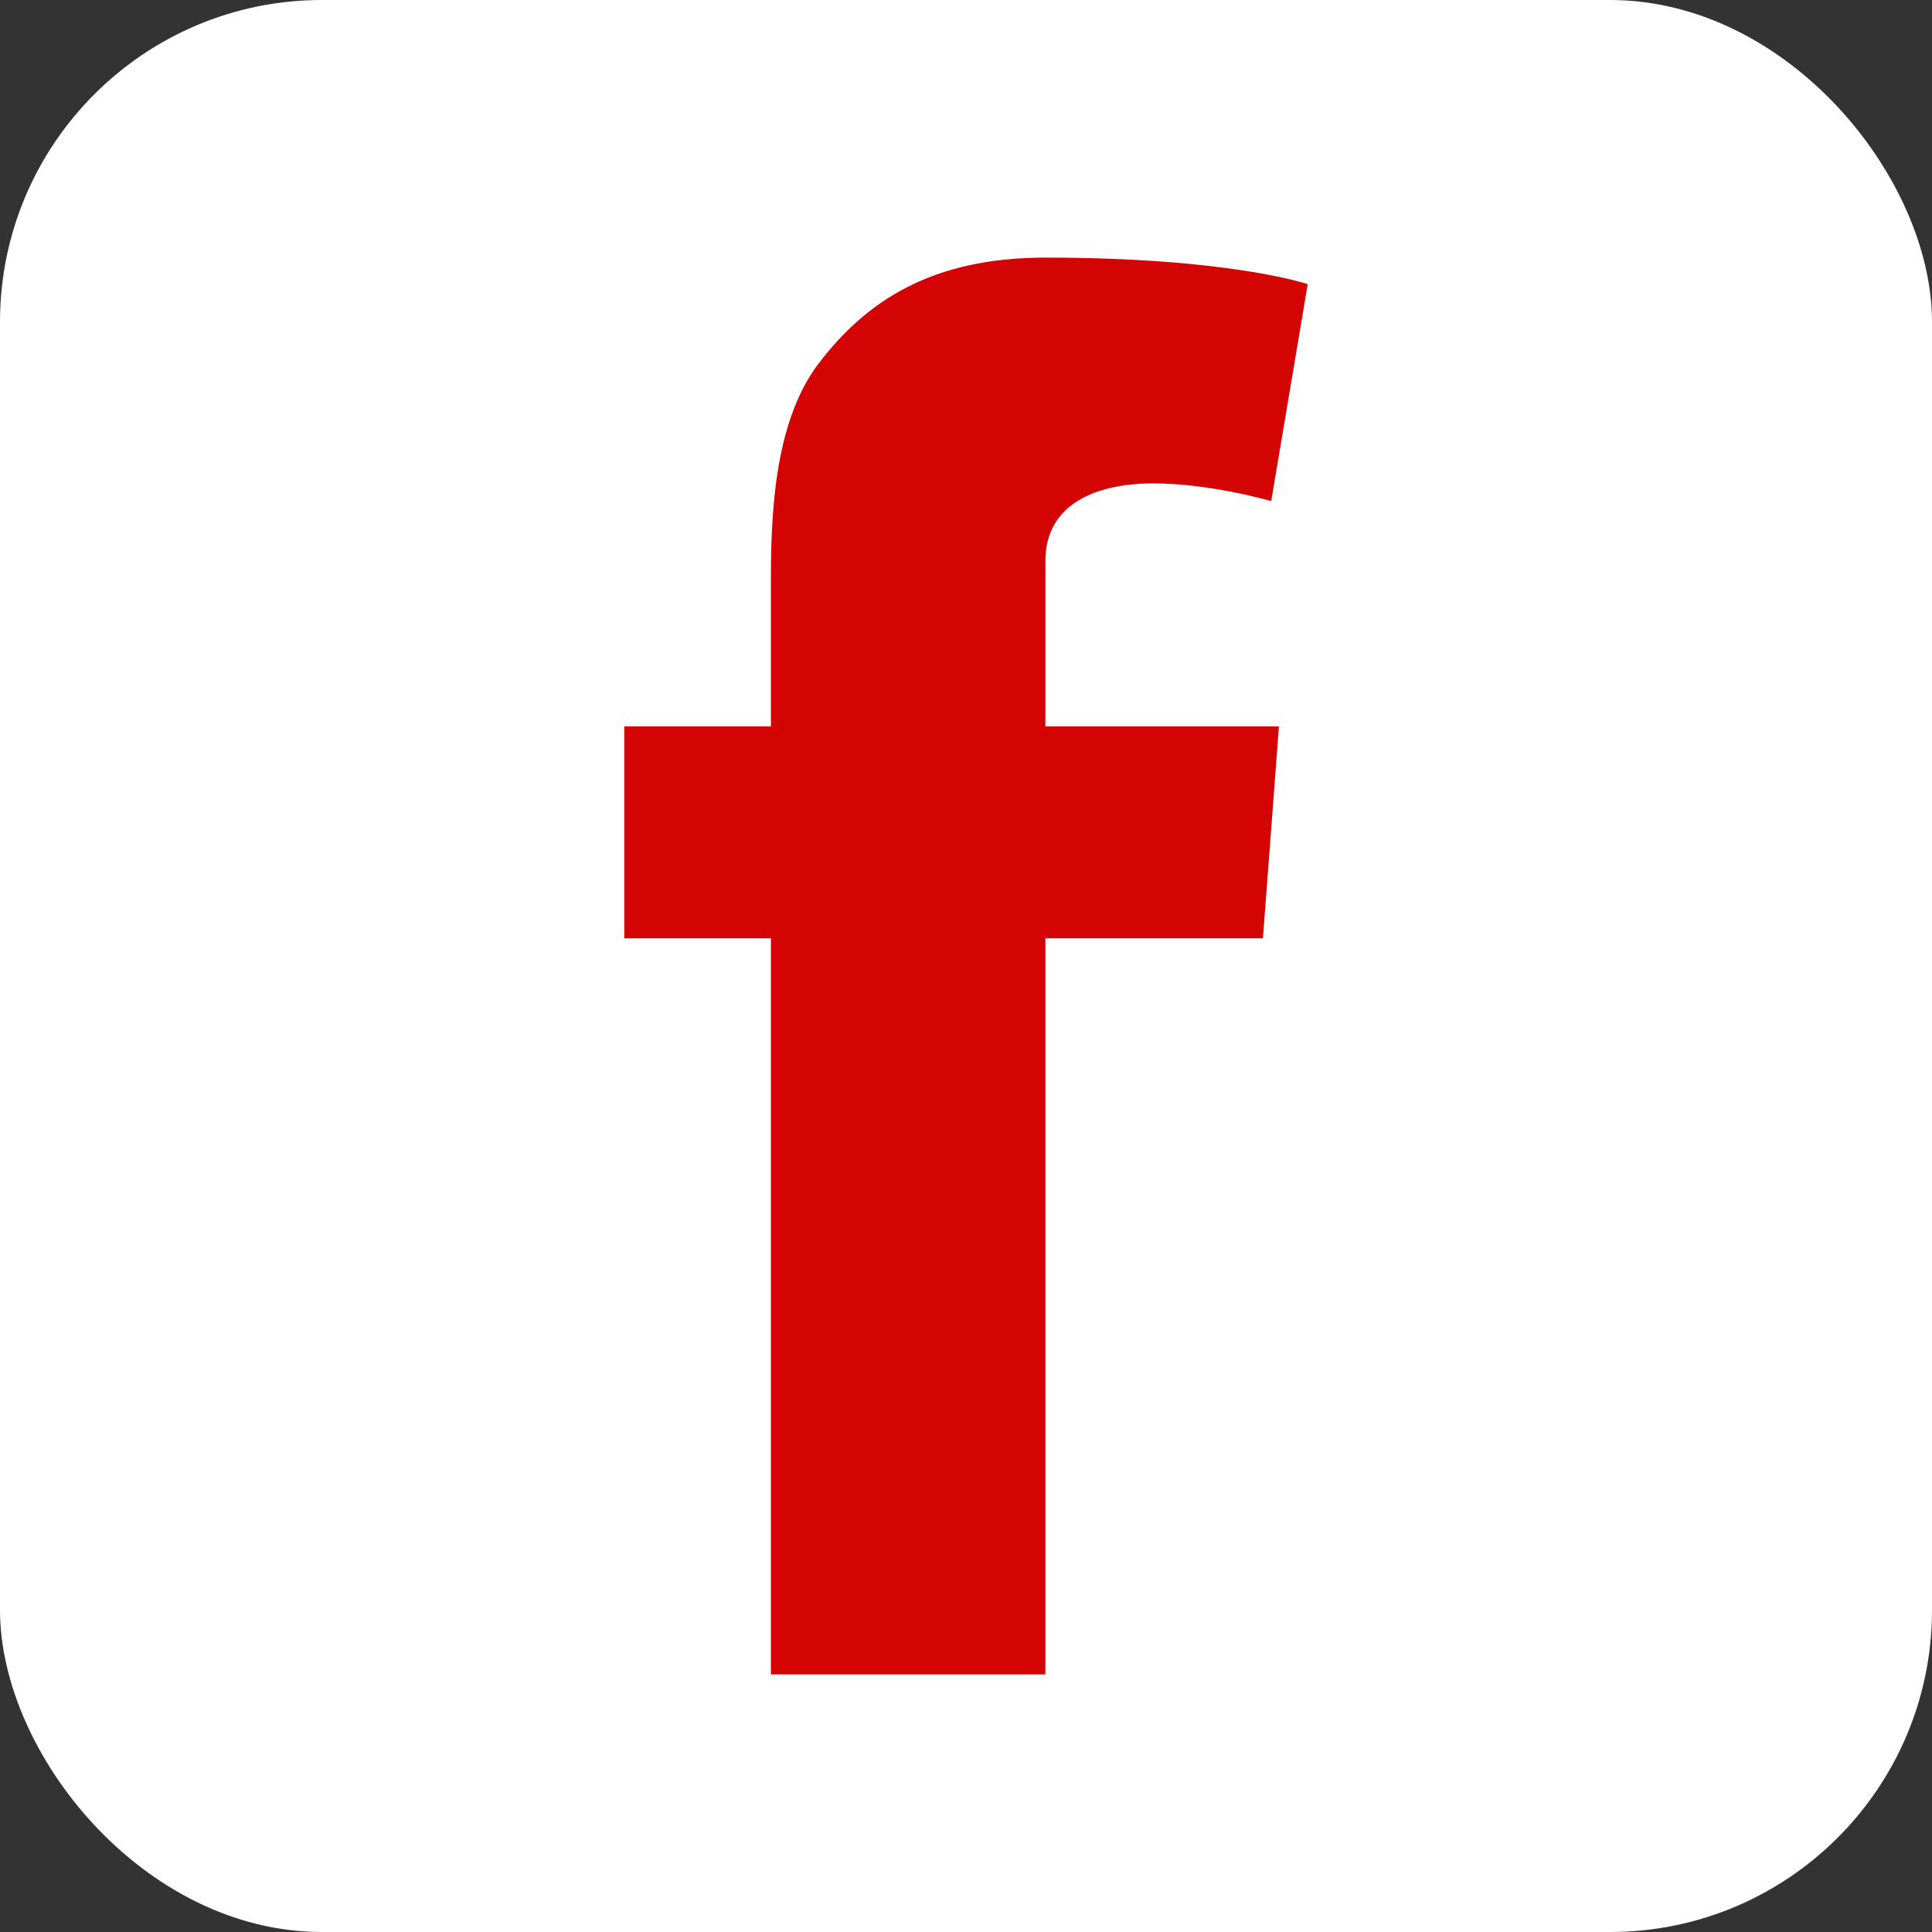 <svg width="60" height="60" viewBox="0 0 60 60" fill="none" xmlns="http://www.w3.org/2000/svg">
<rect x="0" y="0" width="60" height="60" fill="#333333" stroke="none"/>
<rect width="60" height="60" rx="10" fill="white"/>
<path d="M32.466 17.419C32.466 15.648 34.048 15.012 35.818 15.012C37.588 15.012 39.479 15.562 39.479 15.562L40.613 8.825C40.613 8.825 38.207 8 32.466 8C28.943 8 26.898 9.341 25.402 11.317C23.993 13.191 23.941 16.198 23.941 18.141V22.558H19.387V29.141H23.941V52H32.466V29.141H39.221L39.719 22.558H32.466V17.419Z" fill="#D40404"/>
</svg>
